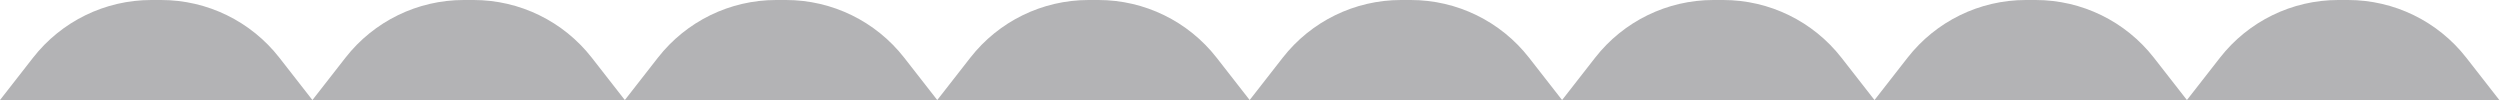 <?xml version="1.0" encoding="UTF-8" standalone="no"?><!DOCTYPE svg PUBLIC "-//W3C//DTD SVG 1.1//EN" "http://www.w3.org/Graphics/SVG/1.1/DTD/svg11.dtd"><svg width="100%" height="100%" viewBox="0 0 3471 139" version="1.1" xmlns="http://www.w3.org/2000/svg" xmlns:xlink="http://www.w3.org/1999/xlink" xml:space="preserve" xmlns:serif="http://www.serif.com/" style="fill-rule:evenodd;clip-rule:evenodd;stroke-linejoin:round;stroke-miterlimit:2;"><path d="M433.761,138.889l-433.761,-0c0,-0 21.819,-27.946 45.882,-58.766c39.481,-50.566 100.057,-80.123 164.21,-80.123c4.52,0 9.056,0 13.576,0c64.154,-0 124.73,29.557 164.21,80.123c24.064,30.82 45.883,58.766 45.883,58.766Zm433.76,-0l-433.76,-0c-0,-0 21.819,-27.946 45.882,-58.766c39.481,-50.566 100.057,-80.123 164.21,-80.123c4.52,0 9.056,0 13.576,0c64.154,-0 124.729,29.557 164.21,80.123c24.064,30.82 45.882,58.766 45.882,58.766Zm867.522,-0l-433.761,-0c0,-0 21.819,-27.946 45.883,-58.766c39.48,-50.566 100.056,-80.123 164.21,-80.123c4.52,0 9.056,0 13.576,0c64.153,-0 124.729,29.557 164.21,80.123c24.063,30.82 45.882,58.766 45.882,58.766Zm1735.04,-0l-433.761,-0c0,-0 21.819,-27.946 45.883,-58.766c39.48,-50.566 100.056,-80.123 164.21,-80.123c4.52,0 9.056,0 13.576,0c64.153,-0 124.729,29.557 164.21,80.123c24.063,30.82 45.882,58.766 45.882,58.766Zm-867.522,-0l-433.76,-0c-0,-0 21.819,-27.946 45.882,-58.766c39.481,-50.566 100.057,-80.123 164.21,-80.123c4.52,0 9.056,0 13.576,0c64.154,-0 124.729,29.557 164.21,80.123c24.064,30.82 45.882,58.766 45.882,58.766Zm-1301.28,-0l-433.761,-0c0,-0 21.819,-27.946 45.883,-58.766c39.481,-50.566 100.056,-80.123 164.21,-80.123c4.52,0 9.056,0 13.576,0c64.153,-0 124.729,29.557 164.21,80.123c24.063,30.82 45.882,58.766 45.882,58.766Zm867.522,-0l-433.761,-0c-0,-0 21.819,-27.946 45.882,-58.766c39.481,-50.566 100.057,-80.123 164.21,-80.123c4.52,0 9.056,0 13.576,0c64.154,-0 124.73,29.557 164.21,80.123c24.064,30.82 45.883,58.766 45.883,58.766Zm867.521,-0l-433.761,-0c0,-0 21.819,-27.946 45.883,-58.766c39.481,-50.566 100.056,-80.123 164.21,-80.123c4.52,0 9.056,0 13.576,0c64.153,-0 124.729,29.557 164.21,80.123c24.063,30.82 45.882,58.766 45.882,58.766Z" style="fill:#b3b3b5;"/></svg>